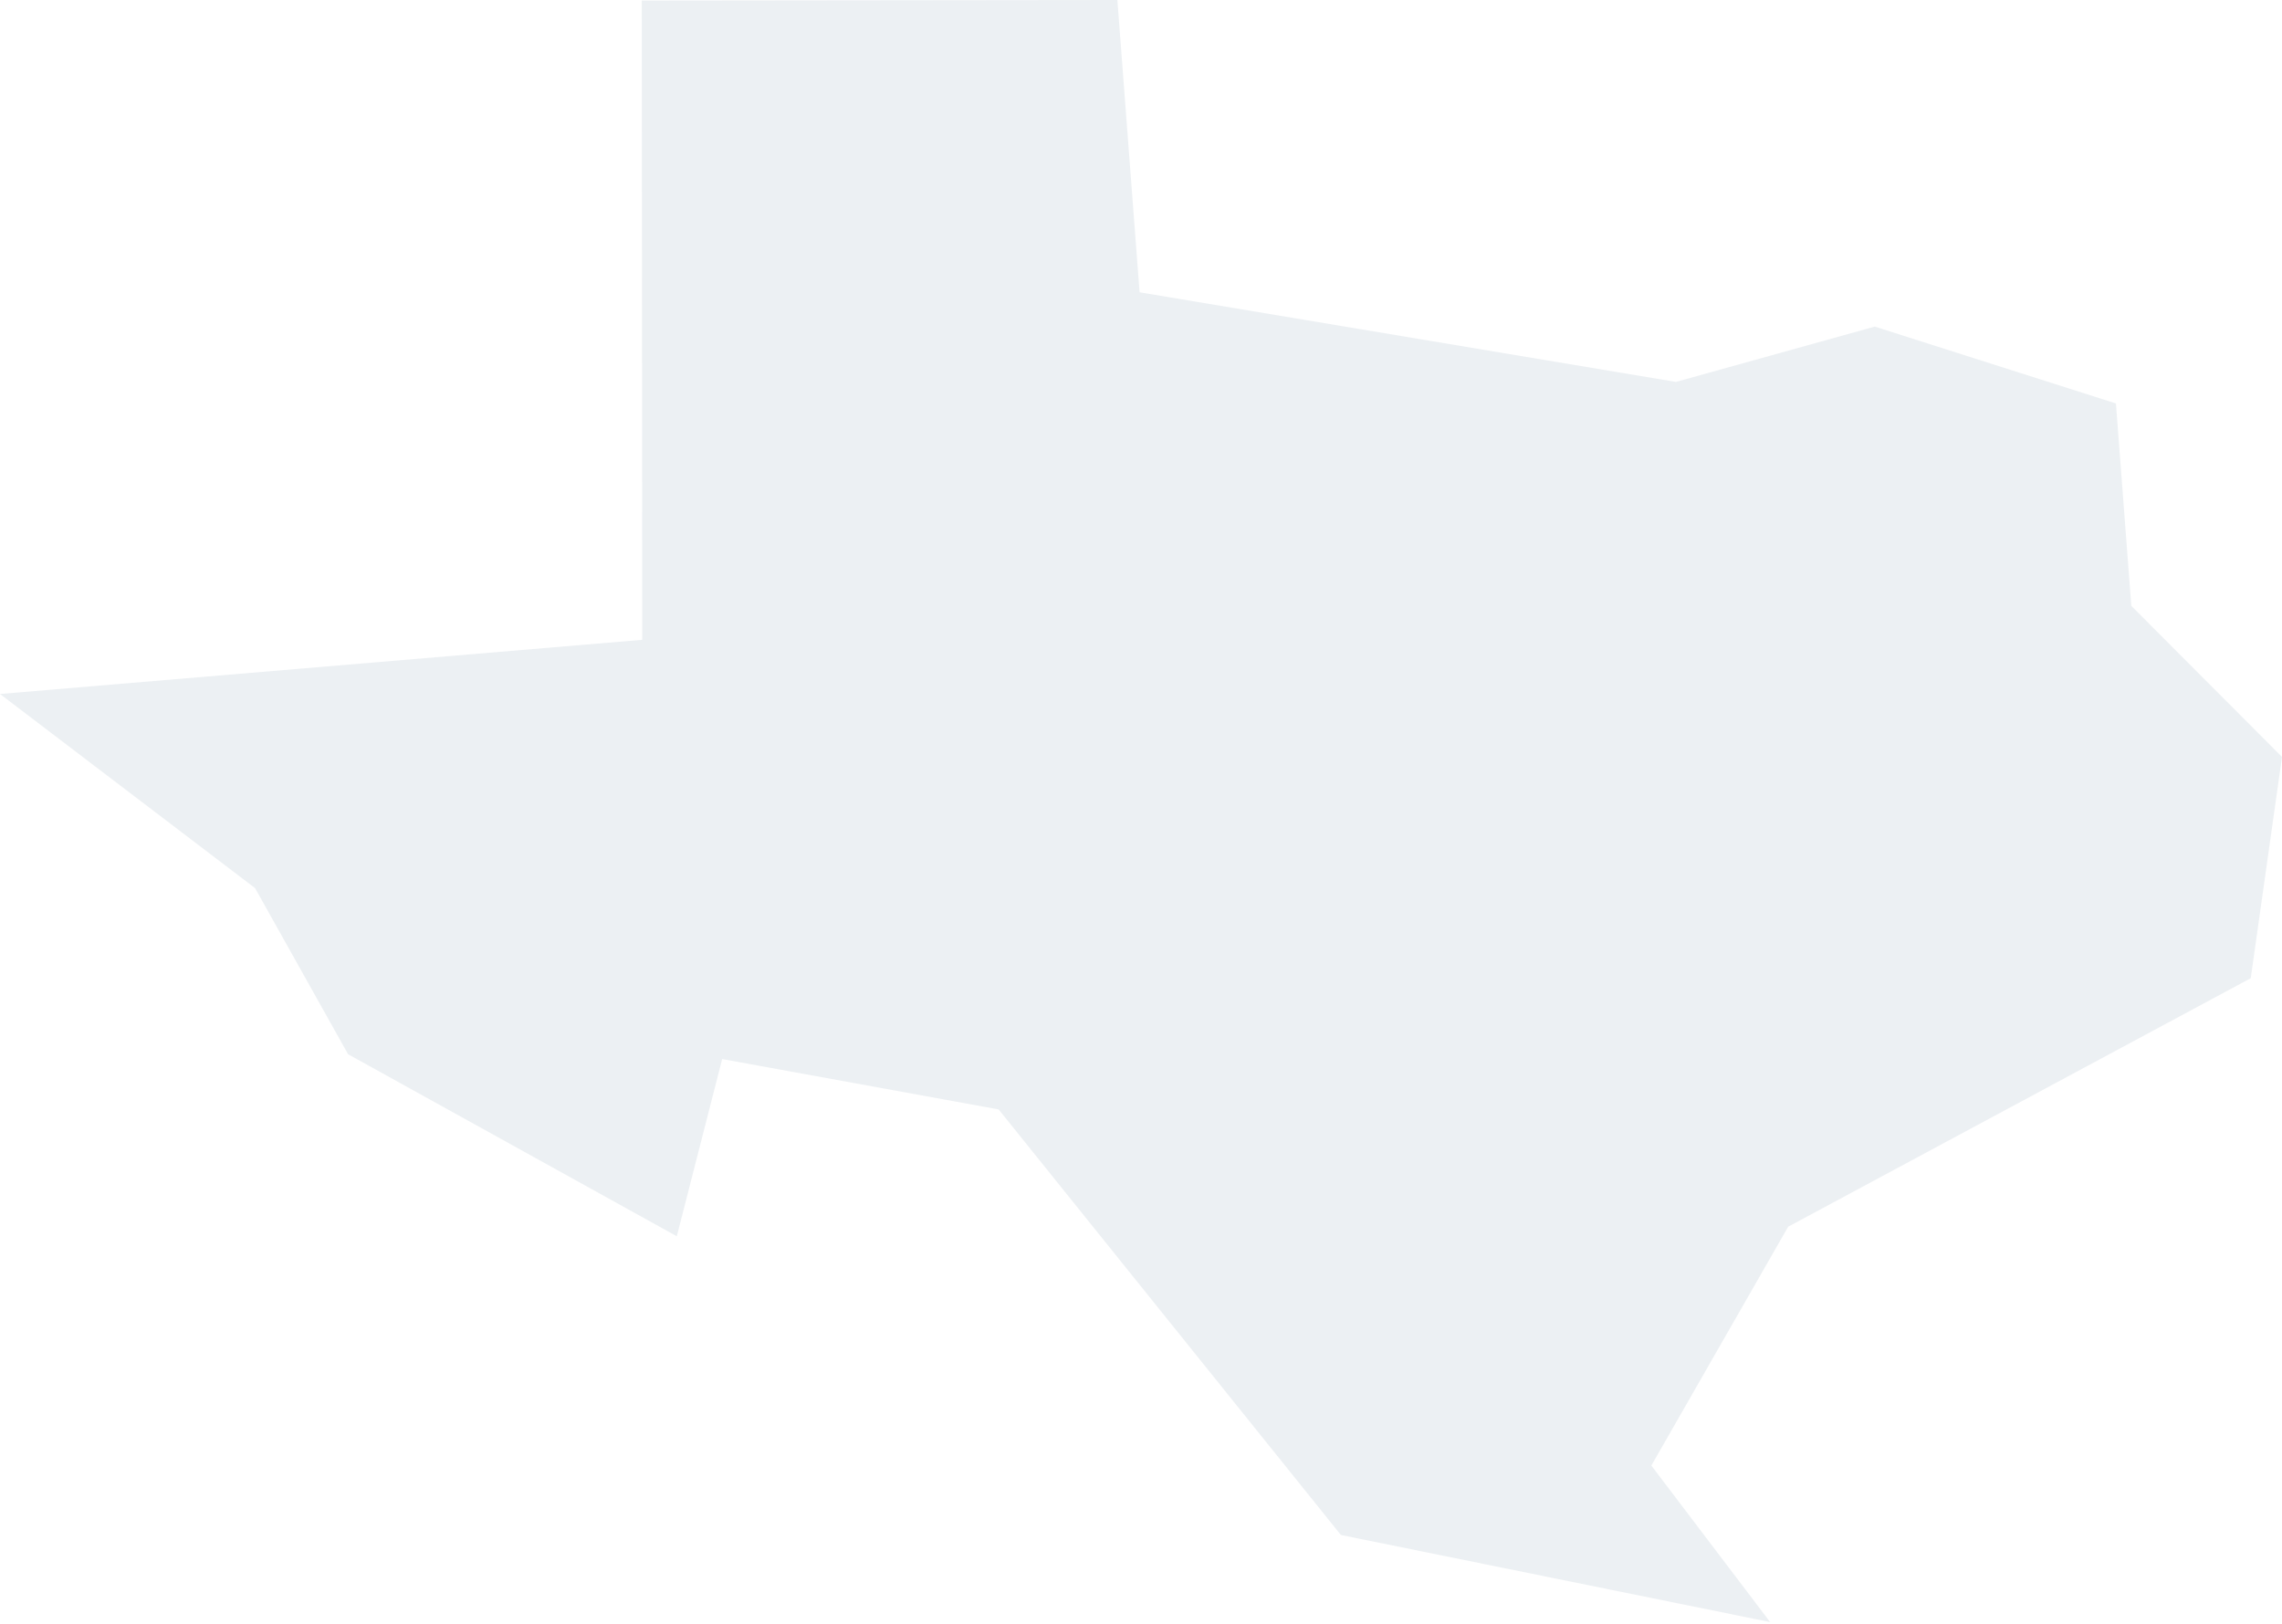 <svg width="981" height="698" viewBox="0 0 981 698" fill="none" xmlns="http://www.w3.org/2000/svg">
<path d="M275.882 0.236L480.345 0L489.891 125.639L720.456 164.171L805.929 140.389L909.611 173.426L916.221 260.428L981 325.362L967.565 420.477L768.708 527.299L709.892 629.969L760.959 697.256L576.432 659.816L429.3 476.891L310.452 455.236L290.947 531.411L149.631 453.163L109.65 381.762L0 298.312L276.098 275.027L275.882 0.236Z" fill="#13446D" fill-opacity="0.08"/>
</svg>

